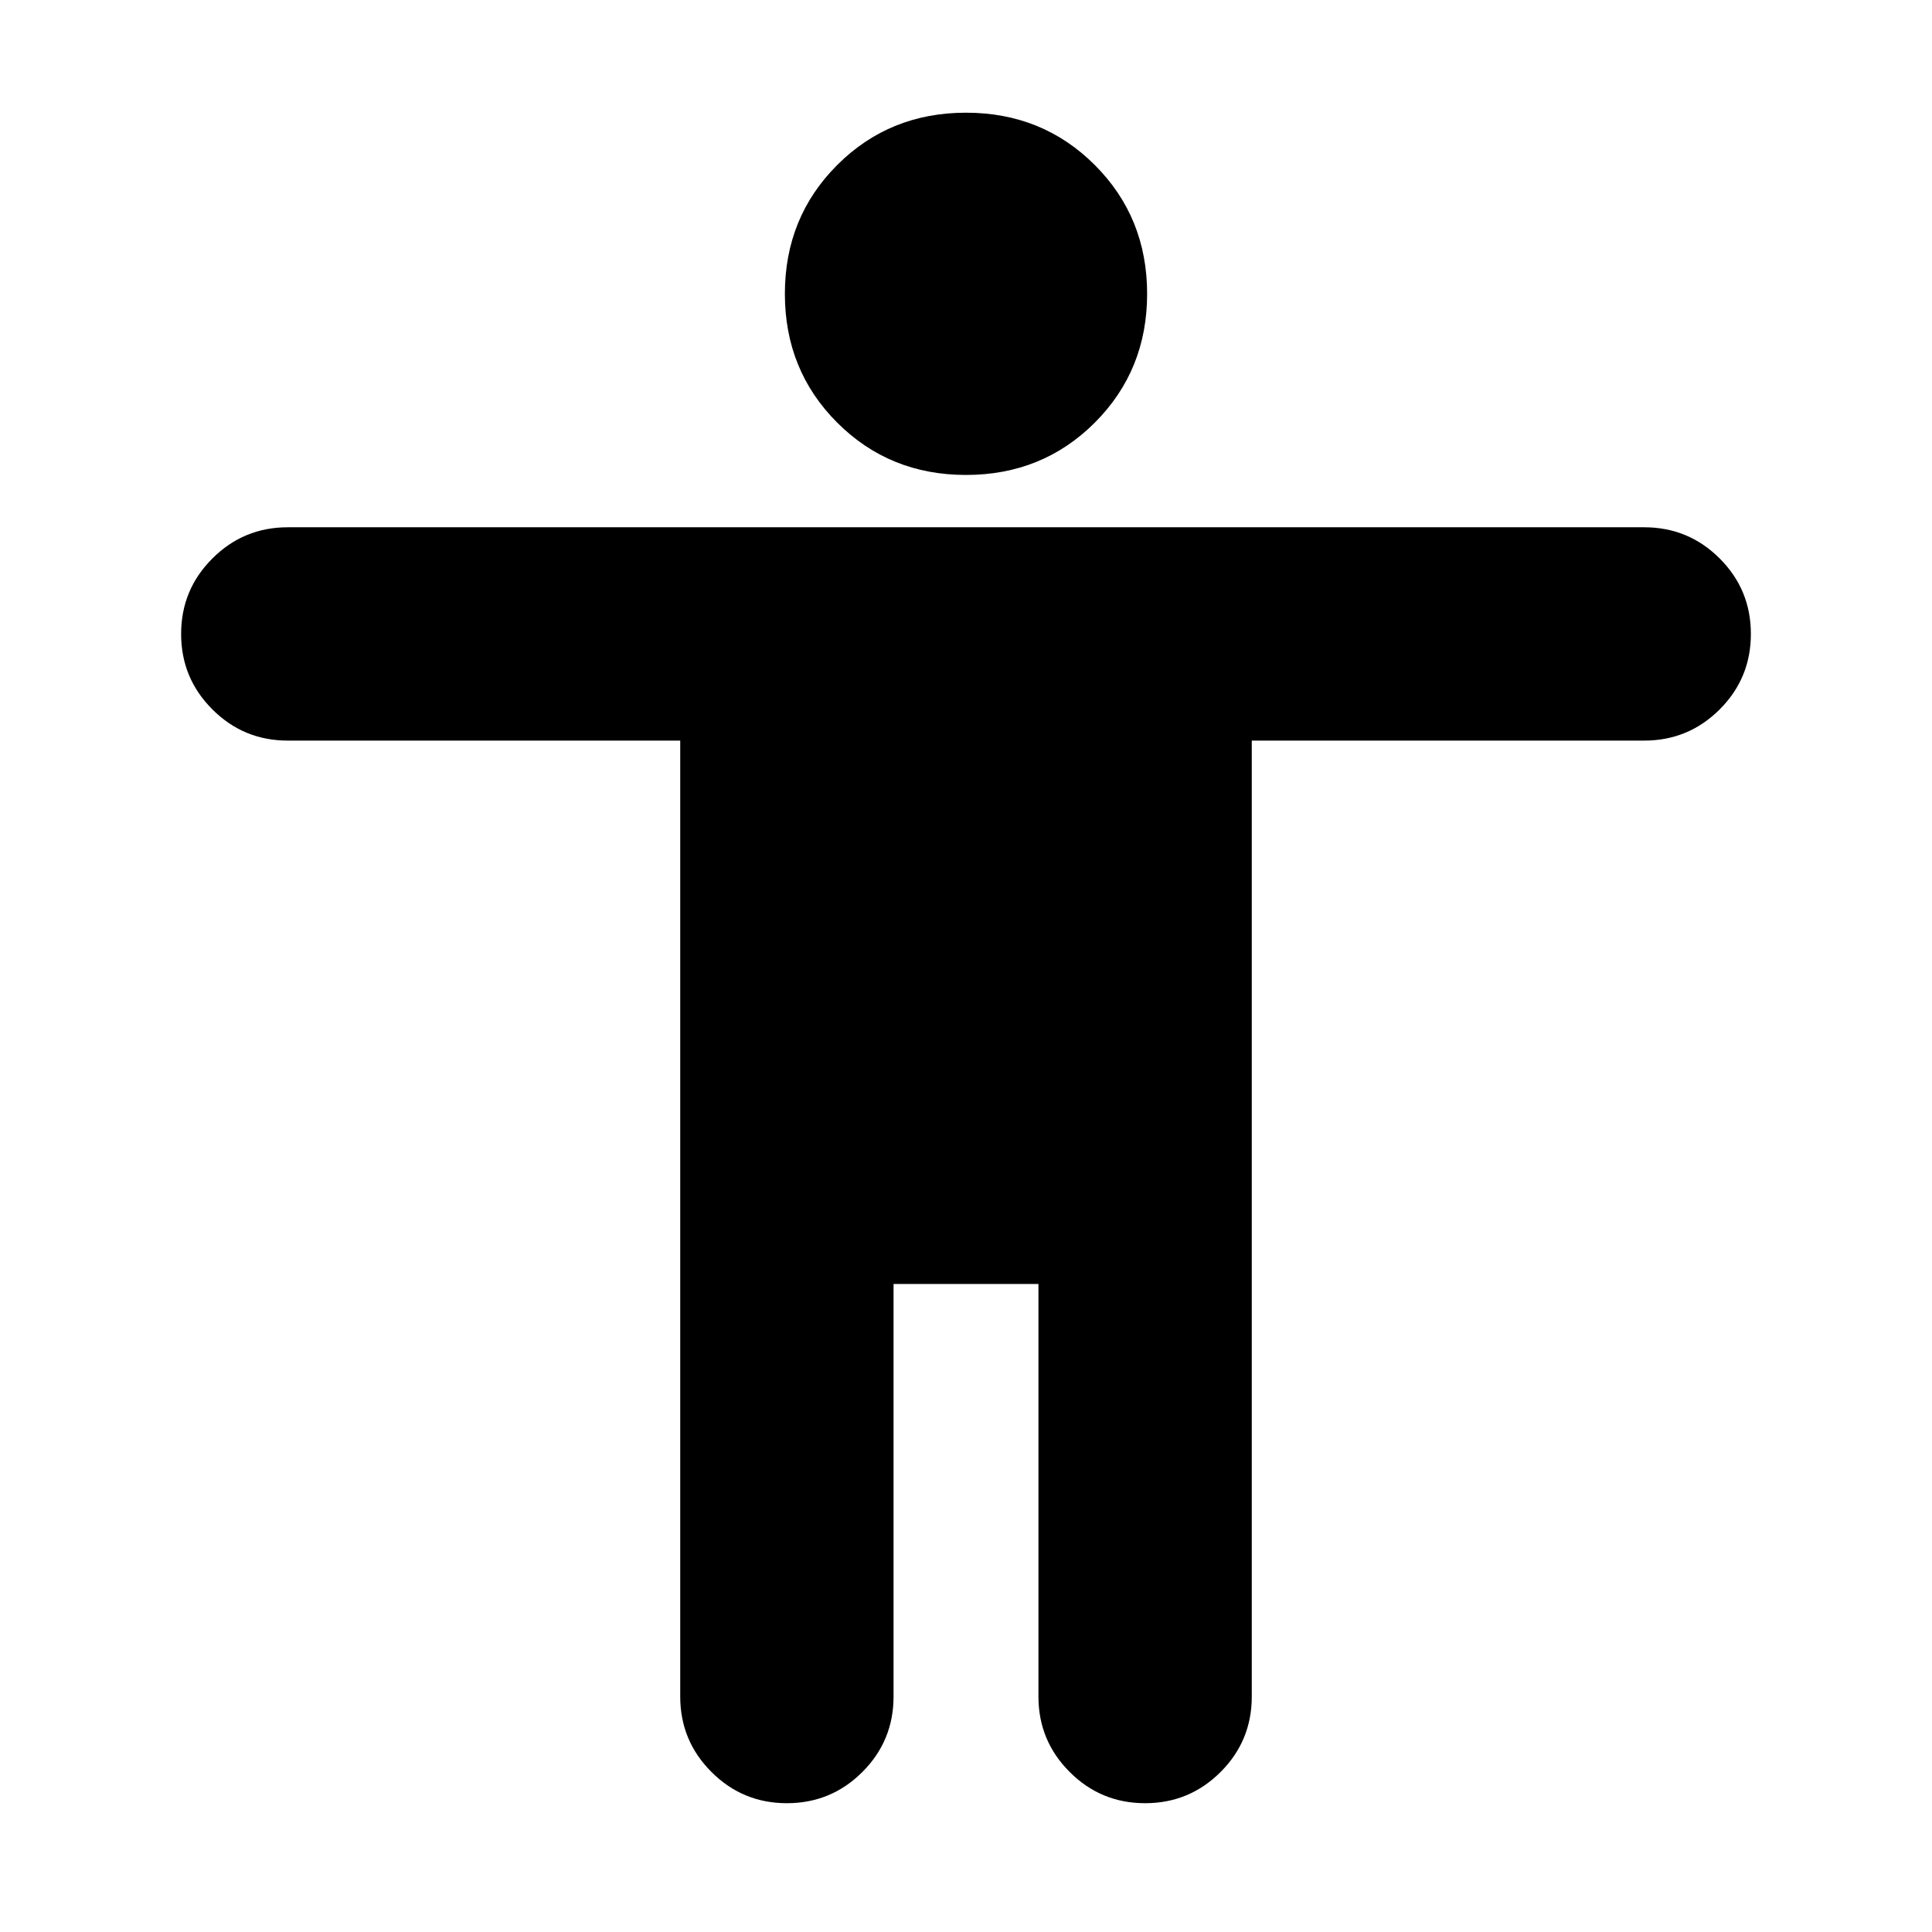 <svg xmlns="http://www.w3.org/2000/svg" height="24" width="24"><path d="M12 5.9Q11.05 5.9 10.4 5.25Q9.75 4.6 9.75 3.65Q9.75 2.7 10.4 2.05Q11.05 1.4 12 1.4Q12.95 1.4 13.6 2.05Q14.25 2.7 14.25 3.65Q14.25 4.6 13.6 5.25Q12.95 5.9 12 5.9ZM9.775 22.4Q9.225 22.4 8.838 22.012Q8.45 21.625 8.45 21.075V9.2H3.575Q3.025 9.2 2.638 8.812Q2.25 8.425 2.25 7.875Q2.25 7.325 2.638 6.938Q3.025 6.55 3.575 6.55H20.425Q20.975 6.55 21.363 6.938Q21.75 7.325 21.75 7.875Q21.75 8.425 21.363 8.812Q20.975 9.2 20.425 9.2H15.55V21.075Q15.55 21.625 15.163 22.012Q14.775 22.4 14.225 22.4Q13.675 22.4 13.288 22.012Q12.9 21.625 12.9 21.075V15.95H11.1V21.075Q11.1 21.625 10.713 22.012Q10.325 22.4 9.775 22.4Z"/></svg>